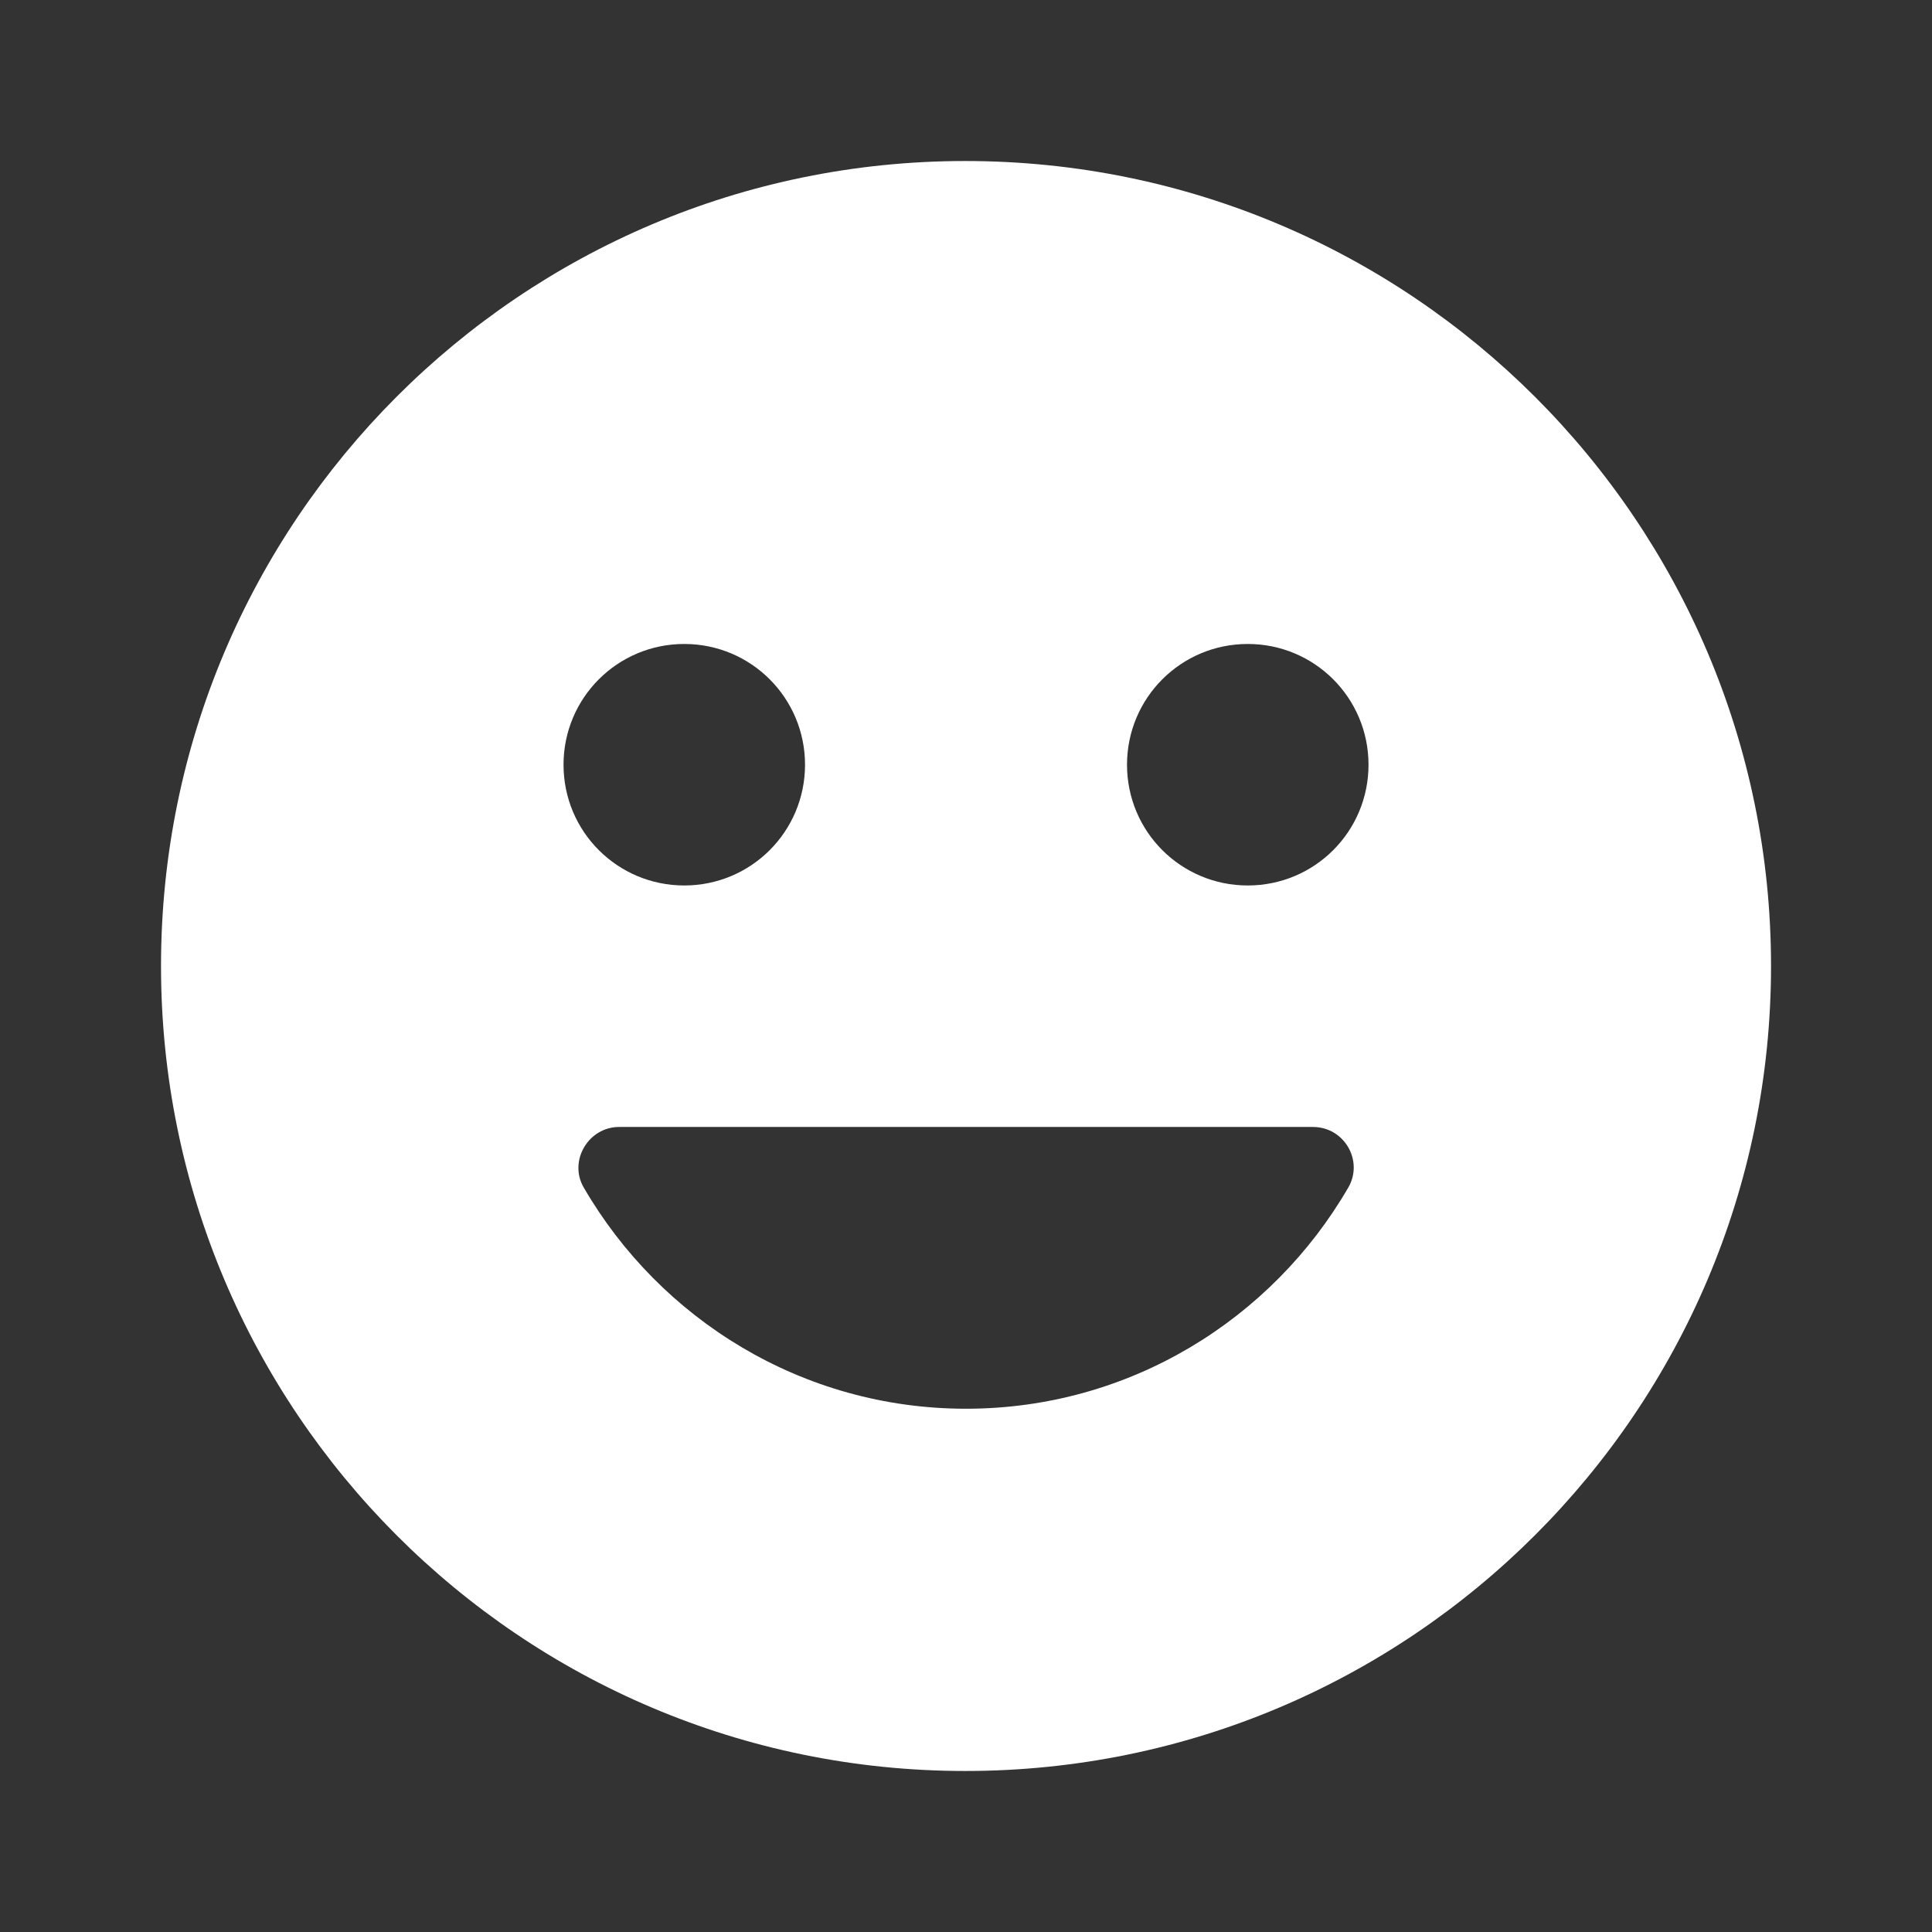 <svg width="44" height="44" viewBox="0 0 44 44" fill="none" xmlns="http://www.w3.org/2000/svg">
<rect x="0" y="0" width="44" height="44" fill="#333333" stroke="none"/>
<path d="M21.982 3.667C11.862 3.667 3.667 11.88 3.667 22C3.667 32.12 11.862 40.333 21.982 40.333C32.12 40.333 40.334 32.12 40.334 22C40.334 11.88 32.12 3.667 21.982 3.667ZM15.584 14.666C17.105 14.666 18.334 15.895 18.334 17.416C18.334 18.938 17.105 20.166 15.584 20.166C14.062 20.166 12.834 18.938 12.834 17.416C12.834 15.895 14.062 14.666 15.584 14.666ZM30.709 27.041C28.967 30.048 25.722 32.083 22 32.083C18.279 32.083 15.034 30.048 13.292 27.041C12.944 26.436 13.402 25.666 14.099 25.666H29.902C30.617 25.666 31.057 26.436 30.709 27.041ZM28.417 20.166C26.895 20.166 25.667 18.938 25.667 17.416C25.667 15.895 26.895 14.666 28.417 14.666C29.939 14.666 31.167 15.895 31.167 17.416C31.167 18.938 29.939 20.166 28.417 20.166Z" fill="white"/>
</svg>
